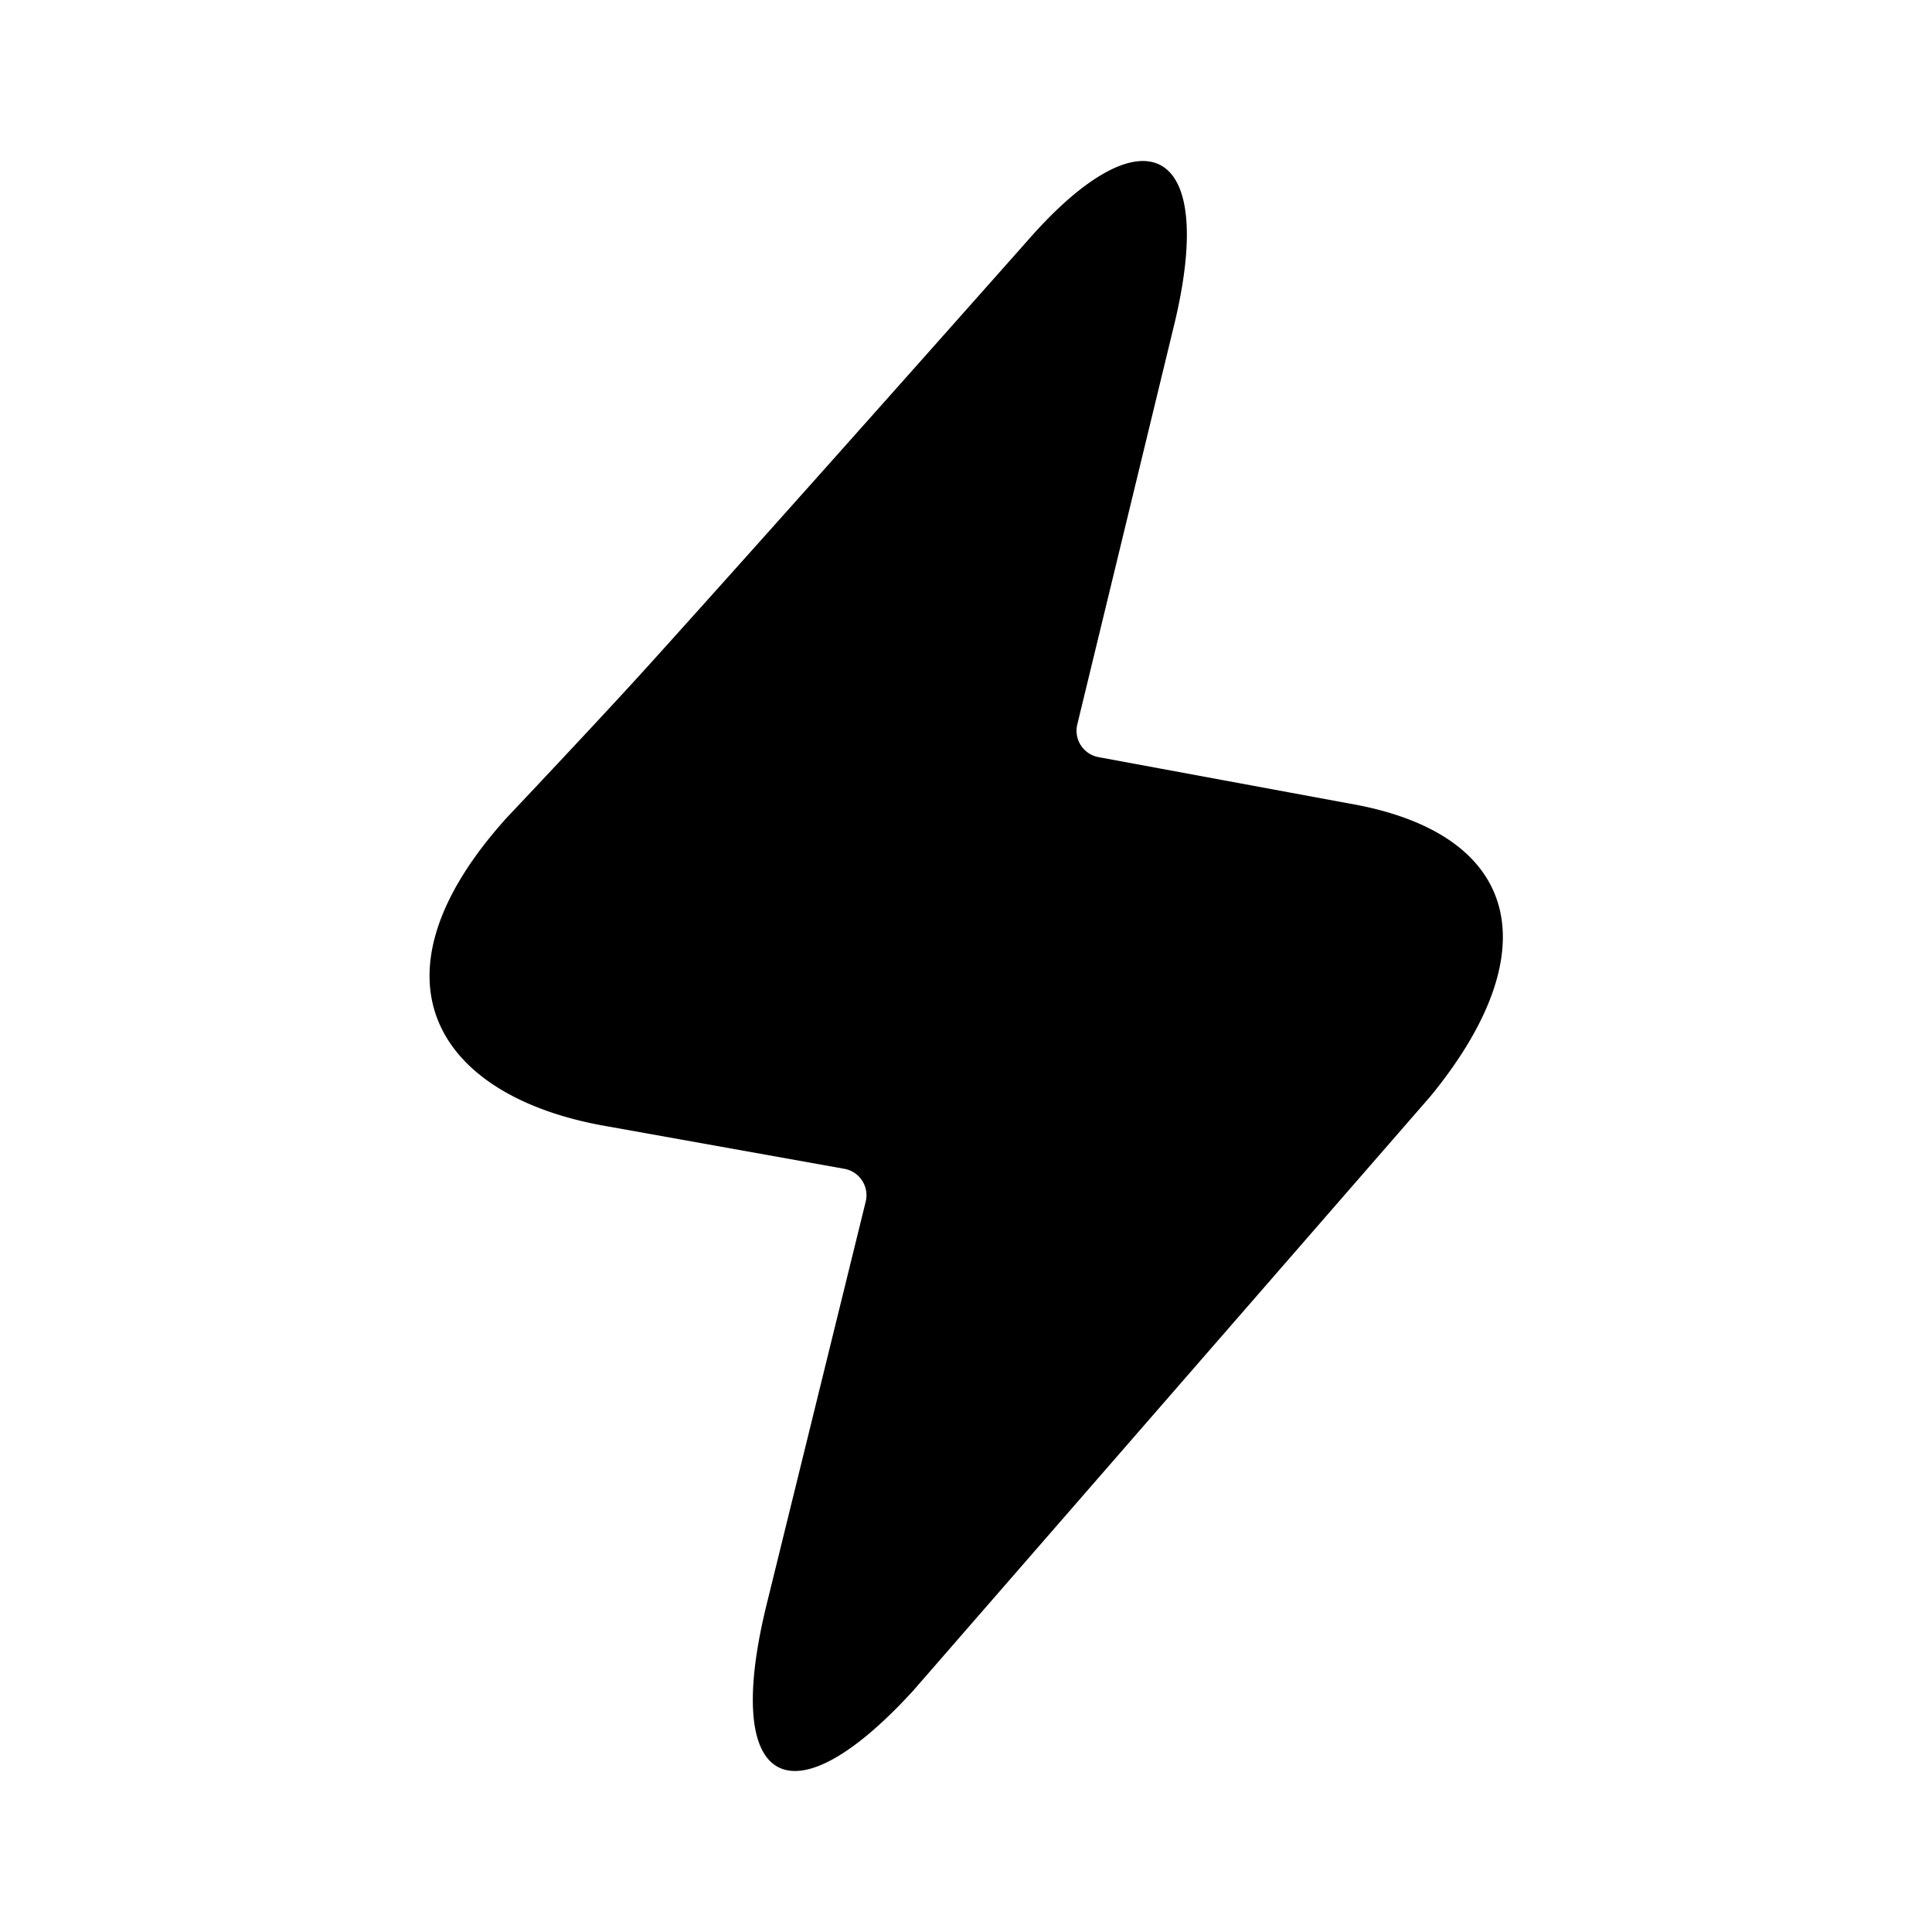 <svg xmlns="http://www.w3.org/2000/svg" width="36" height="36" viewBox="0 0 36 36" fill="currentColor"><path d="M14.294 29.86c-.855 3.44.428 4.154 2.723 1.642l9.64-11.077c2.23-2.723 1.672-4.91-1.54-5.457l-4.648-.86a.5.5 0 0 1-.395-.61l1.789-7.38c.857-3.463-.571-4.09-2.714-1.636q-4.617 5.205-7.017 7.865-.837.927-2.694 2.895c-2.713 3.01-1.285 5.194 1.853 5.741l4.442.796a.5.5 0 0 1 .398.612z"/></svg>